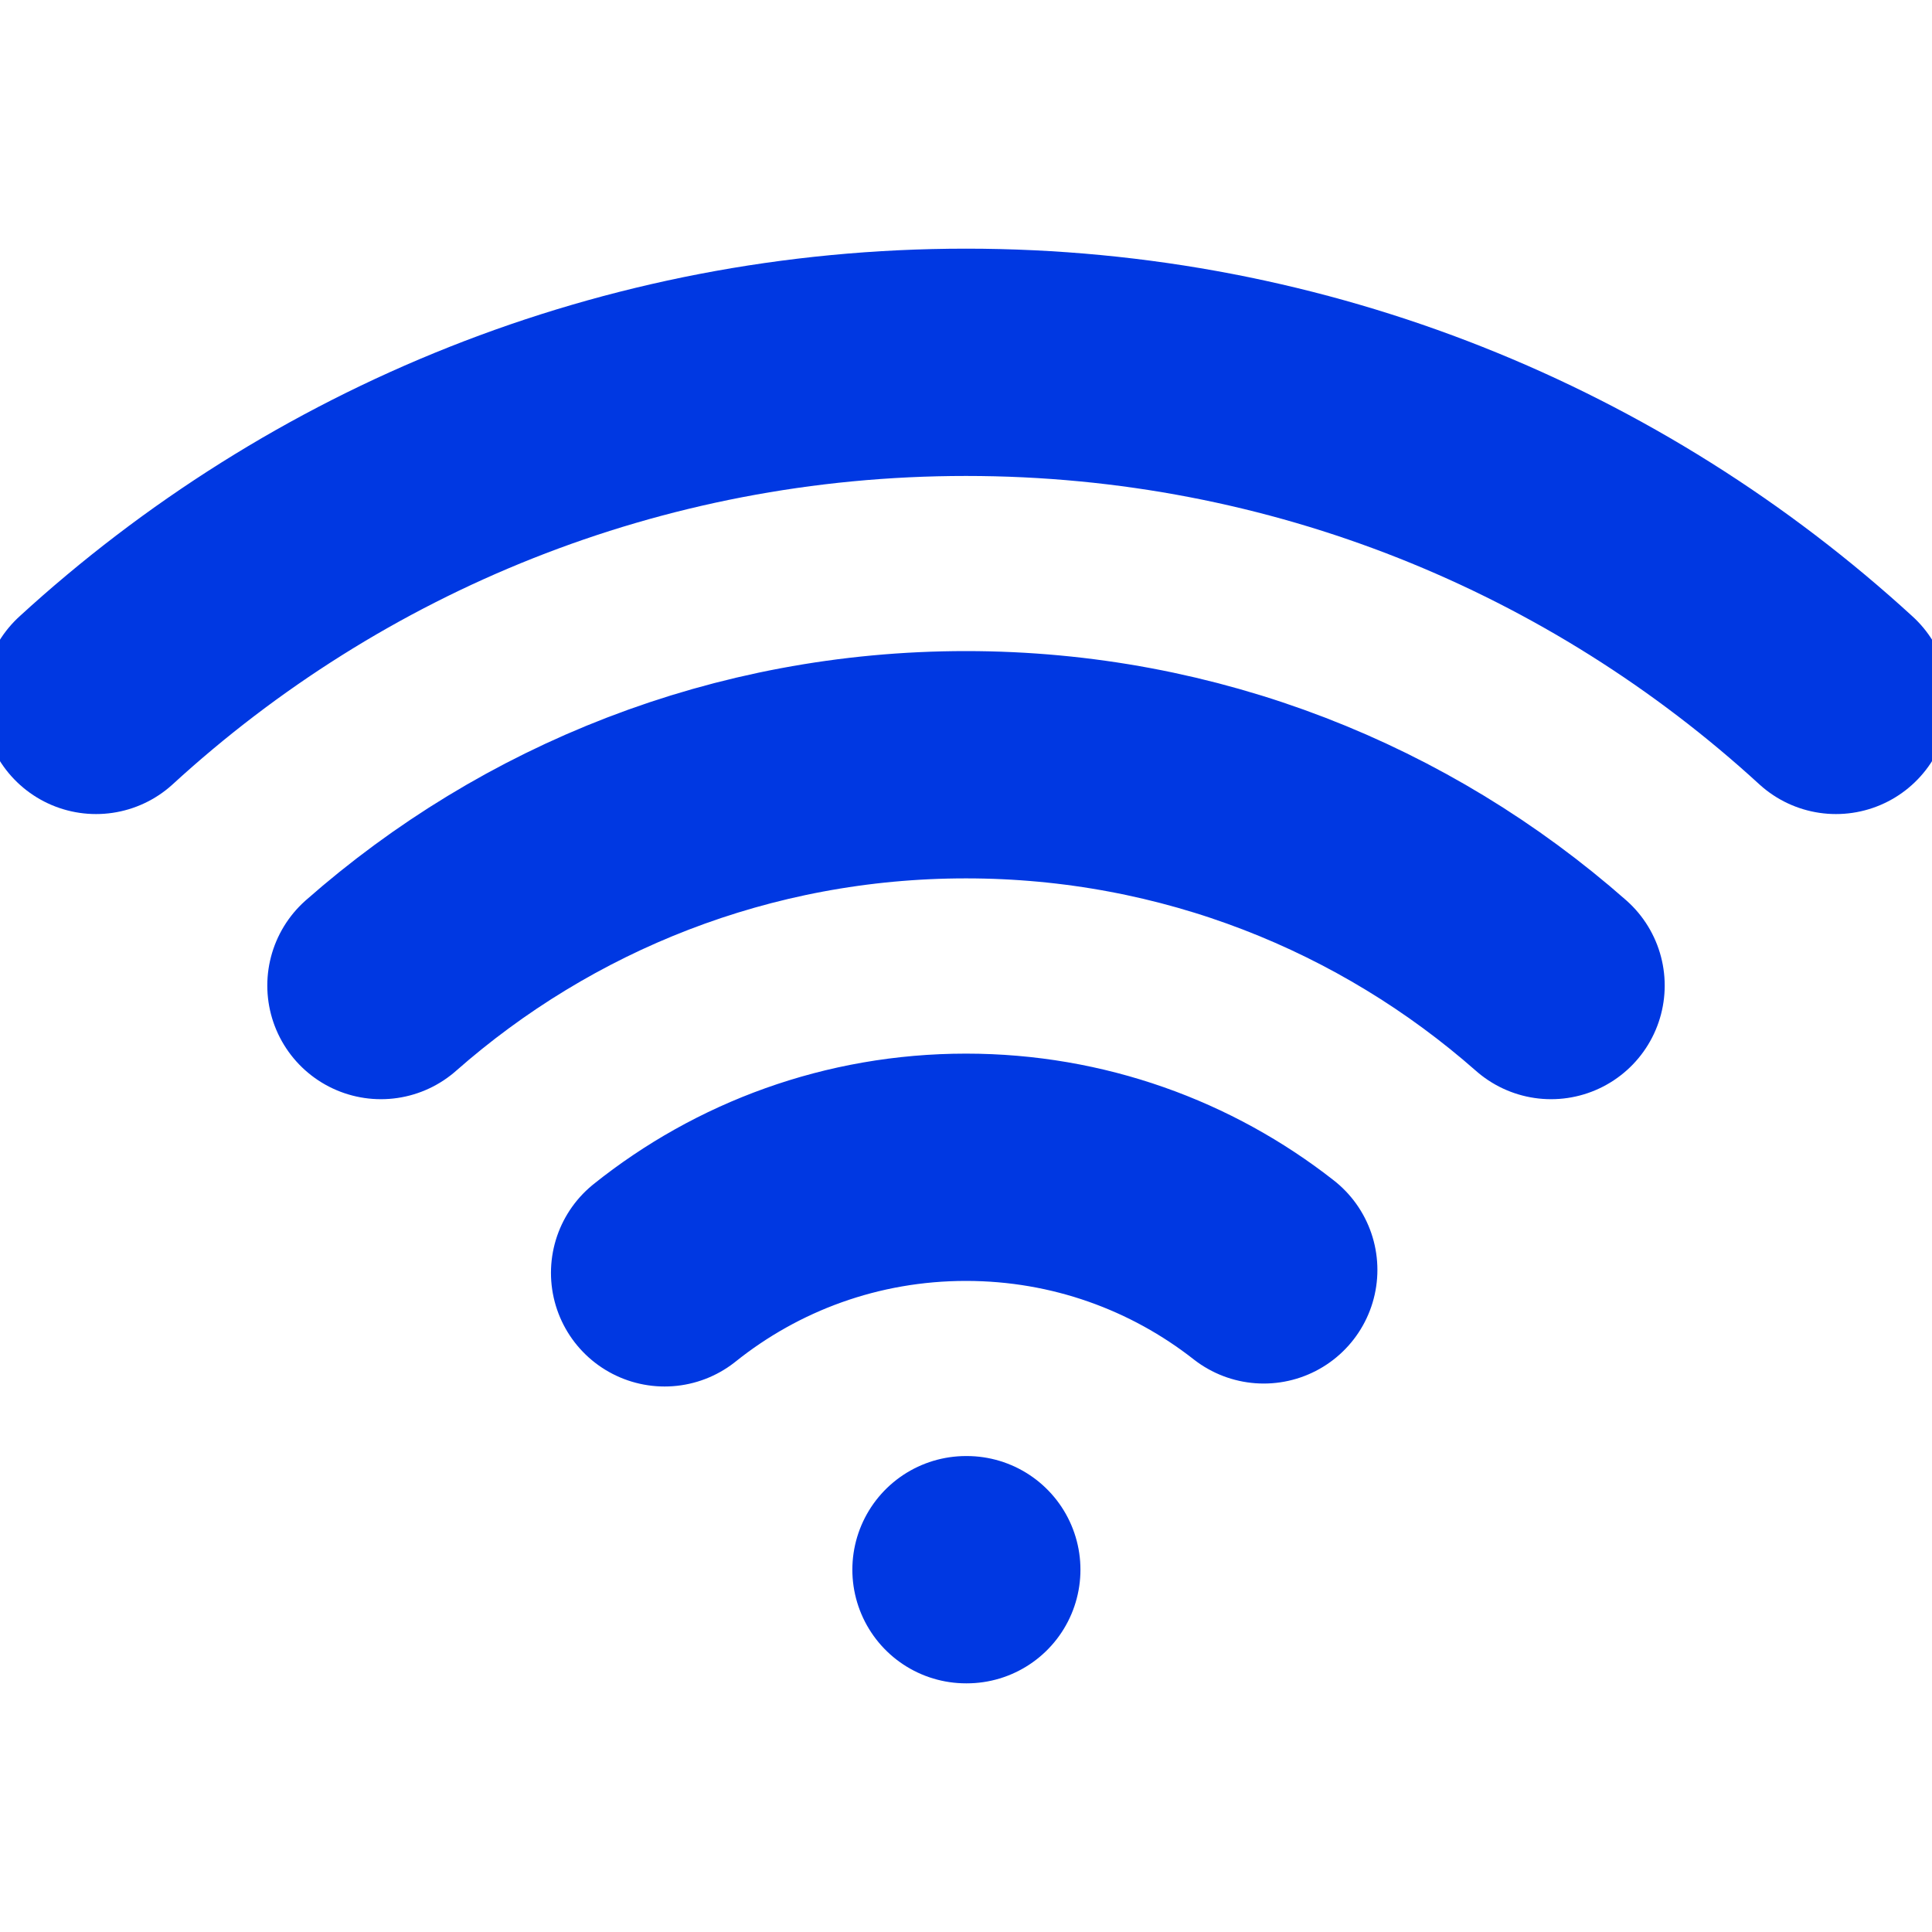 <svg width="17" height="17" viewBox="0 0 17 17" fill="none" xmlns="http://www.w3.org/2000/svg">
<g id="wifi" clip-path="url(#clip0_0_177)">
<path id="Icon" d="M8.5 13.812H8.507M16.155 6.163C14.138 4.315 11.451 3.188 8.5 3.188C5.549 3.188 2.862 4.315 0.845 6.163M3.352 8.672C4.725 7.463 6.527 6.729 8.5 6.729C10.473 6.729 12.275 7.463 13.648 8.672M11.12 11.174C10.398 10.608 9.488 10.271 8.5 10.271C7.497 10.271 6.575 10.618 5.848 11.2" stroke="#0038E2" stroke-width="2" stroke-linecap="round" stroke-linejoin="round"/>
</g>
<defs>
<clipPath id="clip0_0_177">
<rect width="17" height="17" fill="white"/>
</clipPath>
</defs>
</svg>
